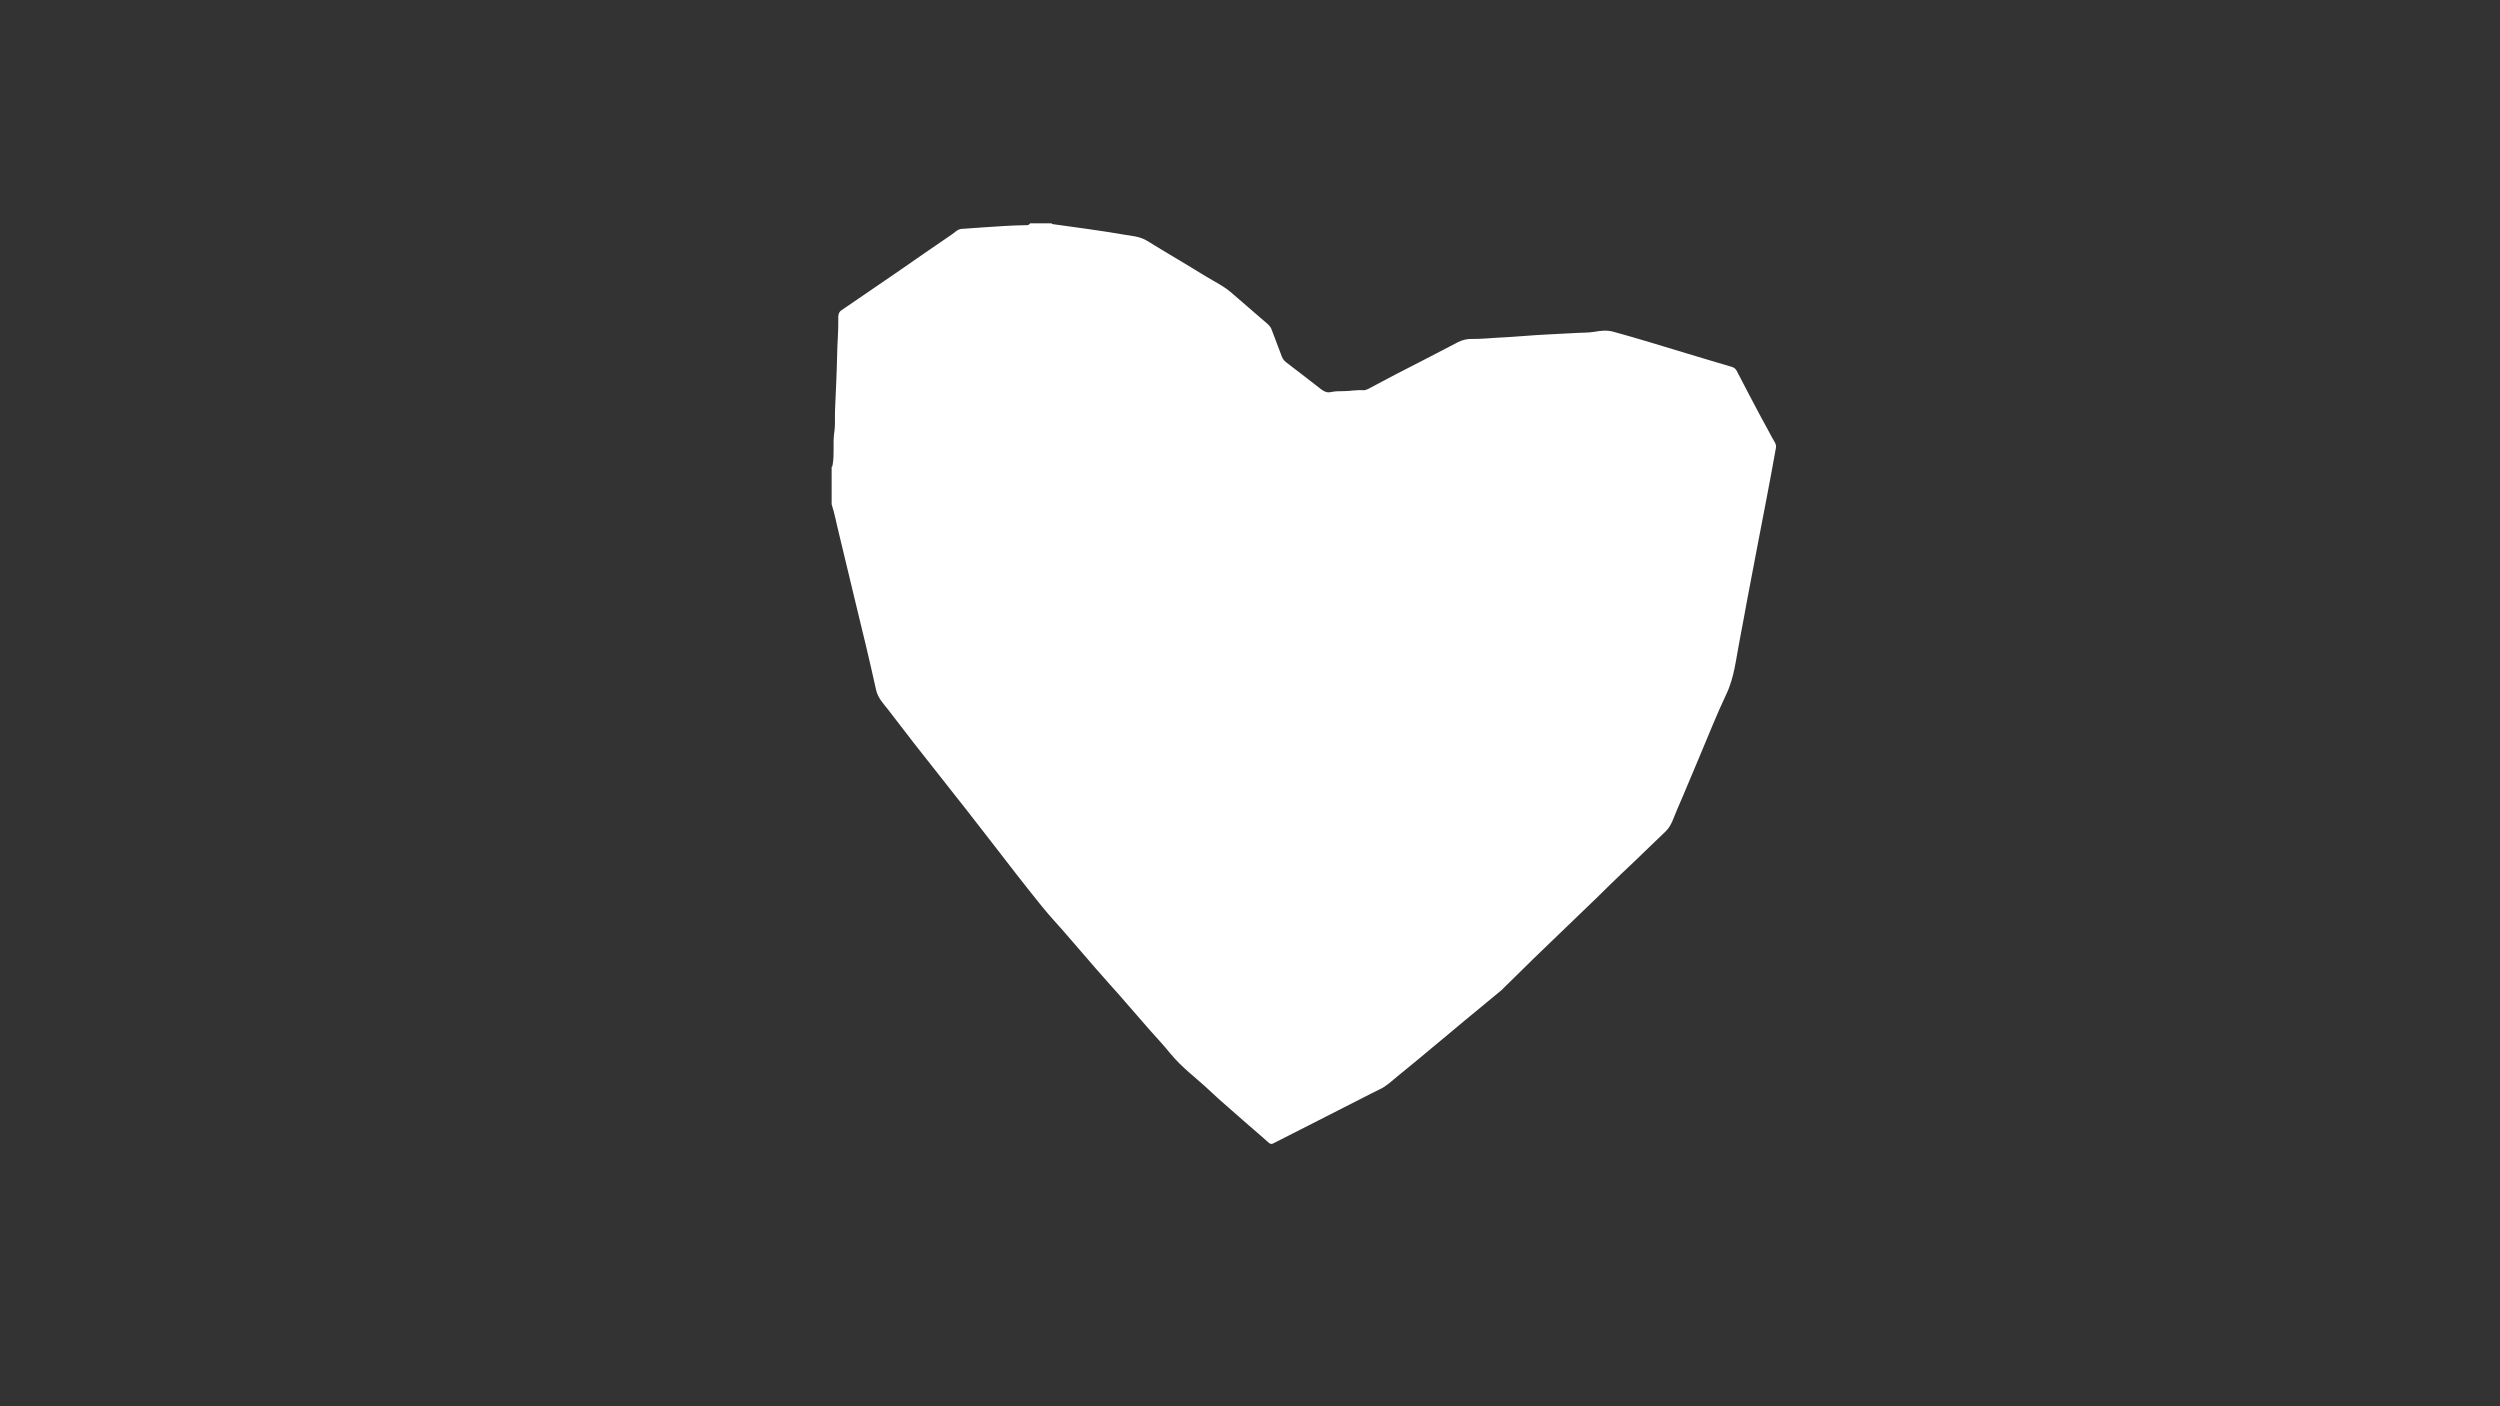 <?xml version="1.0" encoding="utf-8"?>
<!-- Generator: Adobe Illustrator 24.3.0, SVG Export Plug-In . SVG Version: 6.00 Build 0)  -->
<svg version="1.1" id="Layer_1" xmlns="http://www.w3.org/2000/svg" xmlns:xlink="http://www.w3.org/1999/xlink" x="0px" y="0px"
	 viewBox="0 0 1920 1080" style="enable-background:new 0 0 1920 1080;" xml:space="preserve">
<rect x="0" y="0" width="1920" height="1080" fill="#333333" stroke="none"/>
<style type="text/css">
	.st0{fill:white;}
</style>
<path class="st0" d="M791.1,171.5c5.5,0,11.1,0,16.5,0c0.3,0.7,0.9,0.6,1.4,0.7c8.9,1.3,17.8,2.4,26.6,3.7
	c9.2,1.3,18.4,2.7,27.6,4.3c6,1,12.1,1.3,17.7,4.7c14.9,9.2,30.2,18.1,45.1,27.3c6.9,4.2,14.1,7.6,20.3,13.1
	c8.3,7.3,16.8,14.4,25,21.6c2,1.7,4.3,3.4,5.3,6.2c2.6,6.8,5.2,13.7,7.8,20.6c0.7,1.9,1.7,3.2,3.3,4.5c8,6,16,12.4,23.9,18.4
	c3.2,2.4,6.2,5.6,10.6,4.5c3.2-0.7,6.3-0.7,9.6-0.7c5.2,0,10.2-1.1,15.4-0.7c1.1,0,2.3-0.4,3.4-0.9c7.2-3.7,14.4-7.8,21.7-11.5
	c15.7-8,31.3-16.1,47-24.3c3.7-2,7.8-2.9,11.9-2.7c6,0.1,12.1-0.6,18.1-0.9c13.5-0.6,27-2,40.4-2.6c6.5-0.3,12.9-0.6,19.3-1
	c5.2-0.4,10.3-0.1,15.7-1c4.6-0.9,9.6-1.3,14.1-0.1c19.1,5.2,37.9,11.1,56.9,16.8c11.5,3.4,23,7,34.5,10.3c1.7,0.6,2.7,1.4,3.6,3
	c6,11.6,12.1,23.3,18.3,34.9c3,5.6,6.2,11.2,9.1,16.8c1.3,2.4,3.3,4.6,2.7,7.5c-2.3,12.9-4.7,26-7.2,38.9c-2.3,12.2-4.7,24.3-7,36.4
	c-2.6,13.7-5.2,27.3-7.8,41c-1.9,10.2-3.7,20.4-5.7,30.6c-2.9,14.4-4,29-10.6,42.7c-7.3,15.4-13.5,31.2-20.1,46.8
	c-5.9,13.8-11.5,27.7-17.5,41.4c-2.6,5.7-4,12.1-8.9,16.8c-11.2,10.6-22,21.4-33.3,31.9c-6.6,6.2-12.9,12.6-19.5,19
	c-13.5,12.8-26.7,25.9-40.2,38.7c-10.6,10.1-21,20.6-31.5,30.8c-0.4,0.4-0.9,0.9-1.3,1.3c-9.3,7.8-18.8,15.5-28.2,23.3
	c-7.6,6.3-15.2,12.8-22.9,19.1c-9.5,7.9-19.1,16-28.7,23.7c-4.5,3.6-8.6,7.8-13.9,10.2c-4.7,2.2-9.3,4.7-13.9,7
	c-22.6,11.6-45.3,23-67.8,34.5c-1.3,0.7-2.2,0.6-3.4-0.4c-5.2-4.6-10.3-9.1-15.5-13.5c-10.2-9.1-20.7-17.8-30.6-27.2
	c-9.8-9.2-20.7-17.1-29.3-27.6c-5.3-6.5-10.9-12.5-16.4-18.7c-7.6-8.8-15.2-17.5-22.9-26.3c-5.9-6.8-12.1-13.4-18-20.3
	c-7.2-8.3-14.4-16.7-21.6-25c-6.6-7.8-13.7-15.1-20.1-23.1c-13.1-16.2-25.9-32.8-38.7-49.4c-12.8-16.7-25.9-33.2-38.9-49.7
	c-13.7-17.2-27.2-34.5-40.5-52c-3.6-4.6-7.8-8.8-9.2-15.2c-4.9-22.3-10.3-44.6-15.7-66.7c-4.2-17.8-8.5-35.5-12.8-53.3
	c-1.9-7.5-3.2-15.1-5.6-22.4c0-9.6,0-19.1,0-28.7c0.7-0.3,0.6-0.9,0.7-1.4c1.6-8.2,0.1-16.7,1.3-24.9c0.9-5.6,0.4-11.4,0.6-17.1
	c0.6-13.9,1.3-27.9,1.6-41.7c0.1-9.6,1.1-19.3,0.9-28.9c-0.1-2.2,0.1-4.7,2.4-6.3c14.1-9.6,28.3-19.3,42.4-29
	c14.2-9.8,28.3-19.7,42.5-29.3c2.3-1.6,4.3-3.9,7.3-4.2c10.8-0.7,21.6-1.6,32.3-2.2c6.3-0.4,12.6-0.6,19-0.7
	C790,172.2,790.8,172.4,791.1,171.5z"/>
</svg>
